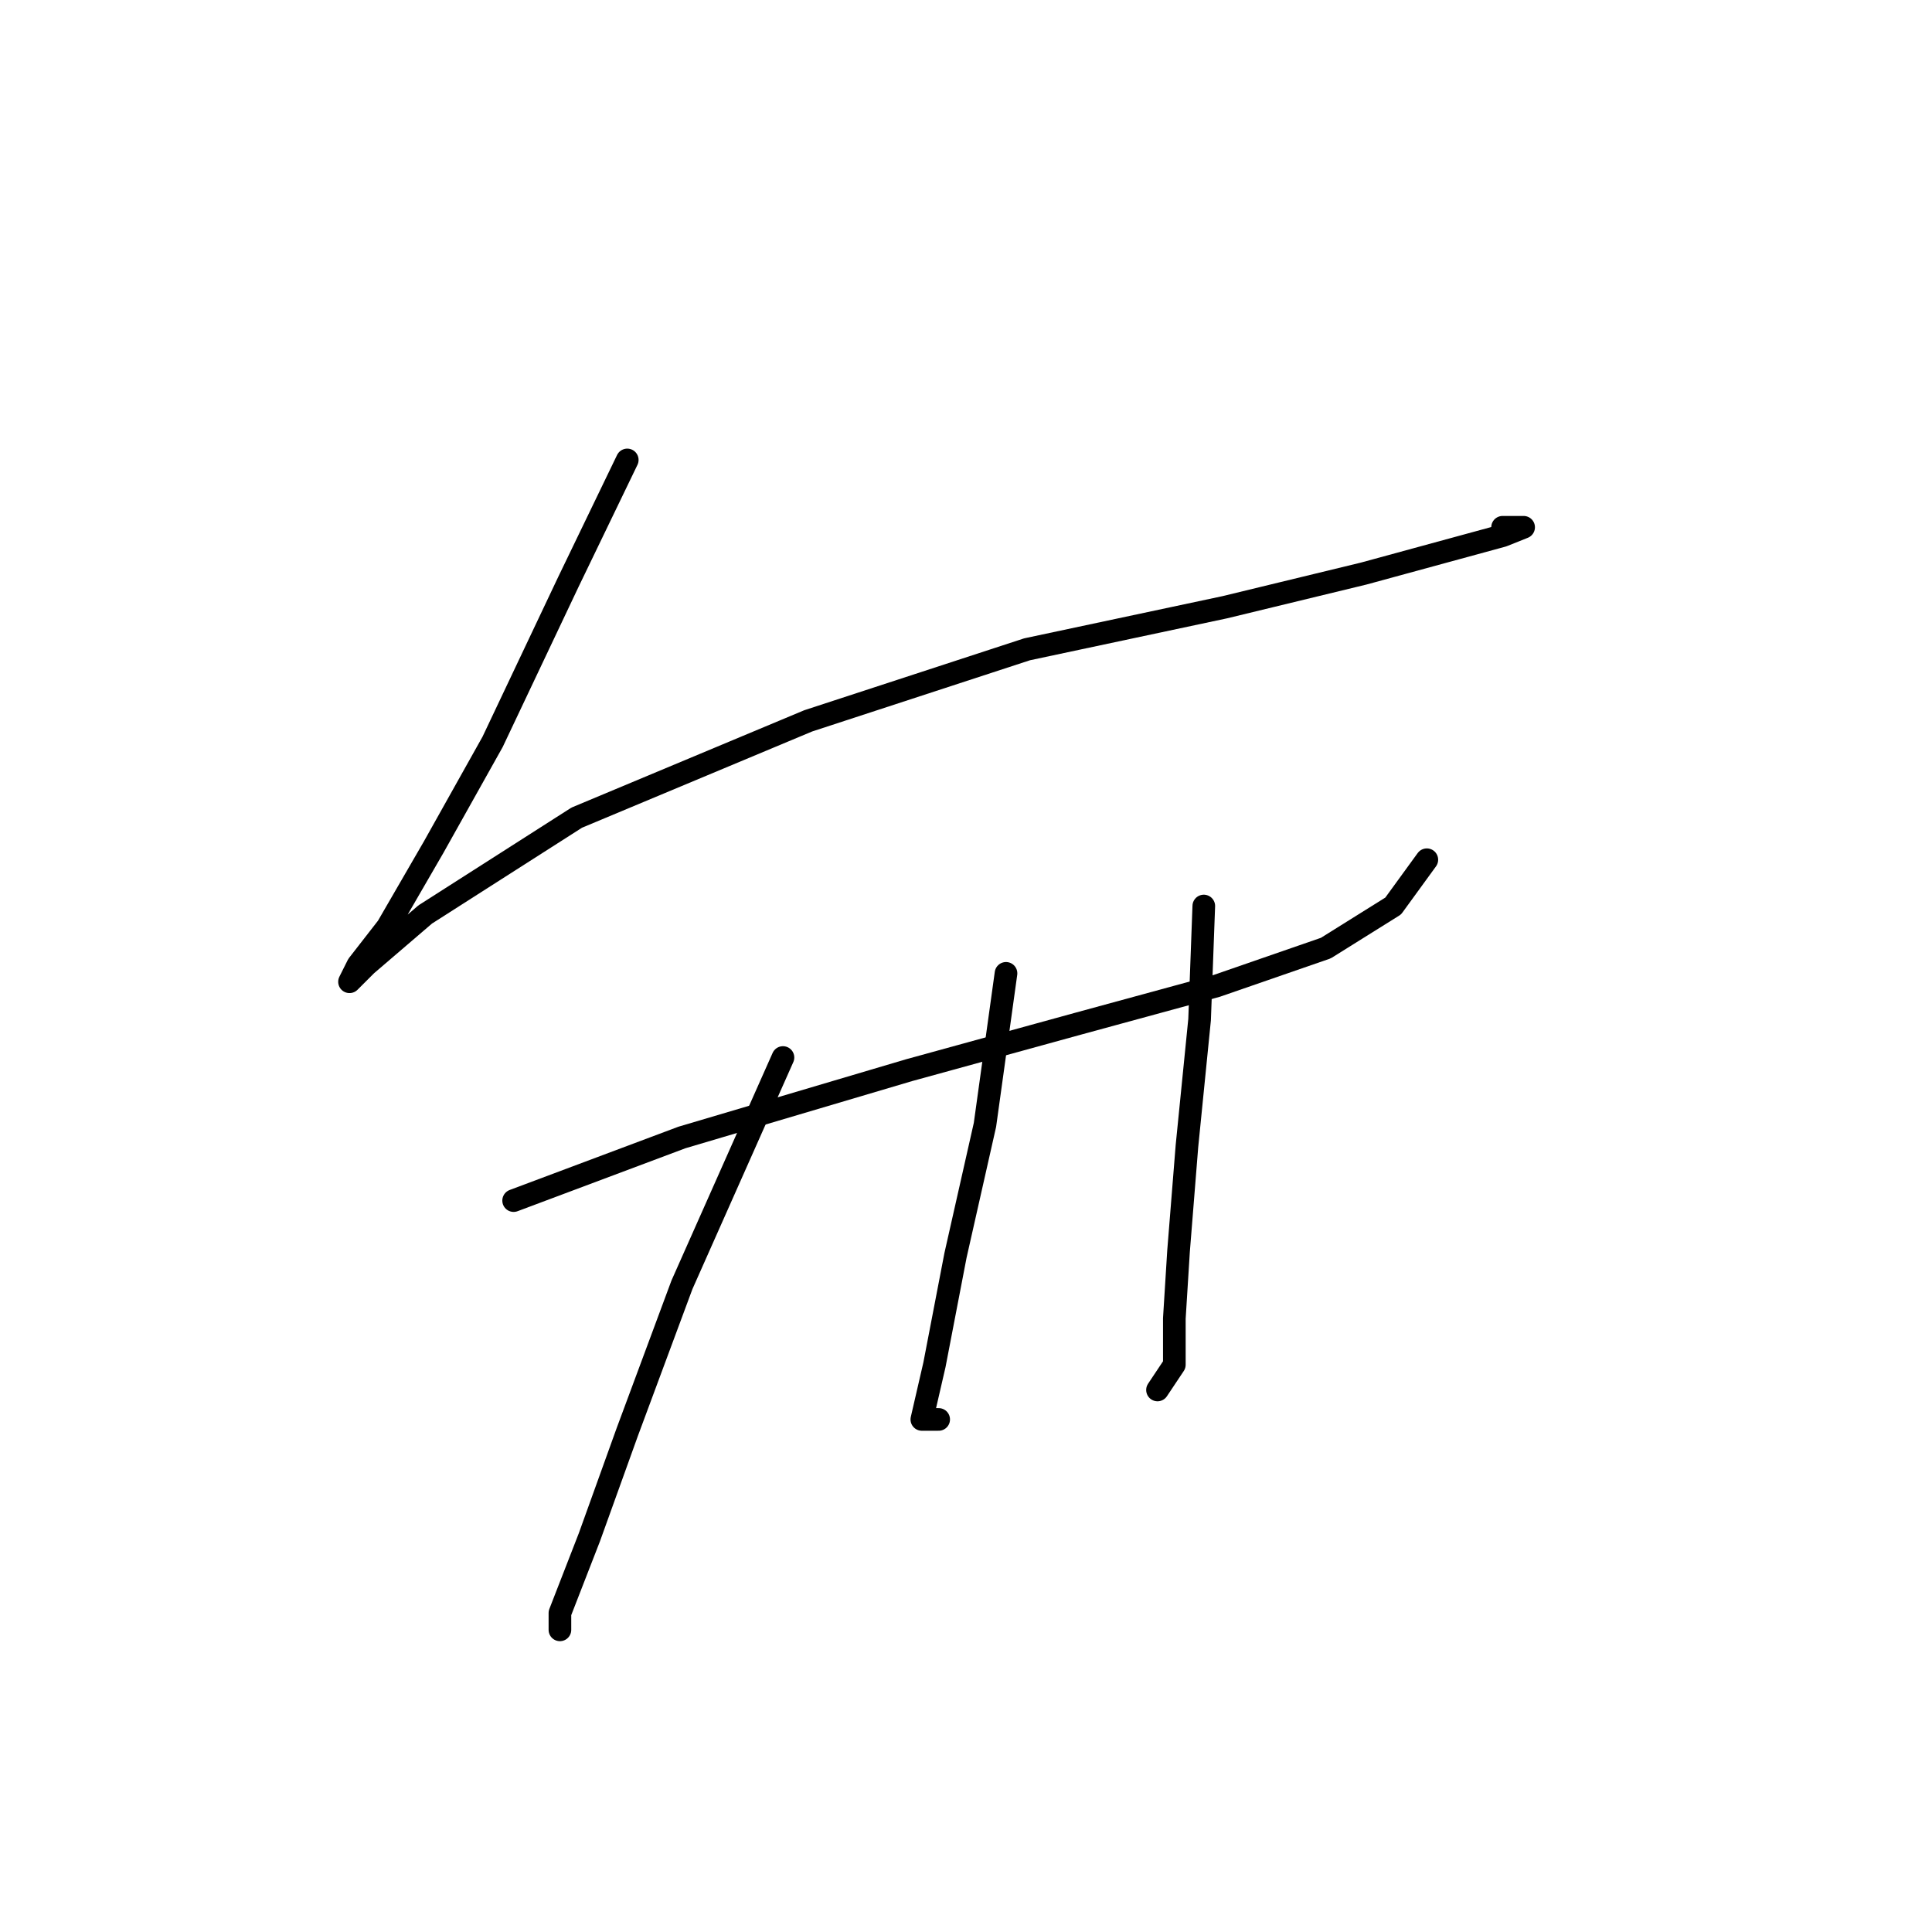 <?xml version="1.0" standalone="no"?>
    <svg width="256" height="256" xmlns="http://www.w3.org/2000/svg" version="1.1">
    <polyline stroke="black" stroke-width="3" stroke-linecap="round" fill="transparent" stroke-linejoin="round" points="83.115 60.944 75.308 77.115 65.271 98.305 57.465 112.245 51.331 122.84 47.427 127.859 46.312 130.089 48.543 127.859 56.349 121.167 76.424 108.342 107.093 95.517 136.089 86.037 162.297 80.461 180.699 76 192.966 72.654 199.1 70.981 201.888 69.866 199.1 69.866 199.1 69.866 " />
        <polyline stroke="black" stroke-width="3" stroke-linecap="round" fill="transparent" stroke-linejoin="round" points="68.059 159.085 90.364 150.721 120.476 141.799 142.781 135.665 161.182 130.647 175.68 125.628 184.602 120.052 189.063 113.918 189.063 113.918 " />
        <polyline stroke="black" stroke-width="3" stroke-linecap="round" fill="transparent" stroke-linejoin="round" points="103.747 140.126 90.364 170.238 83.115 189.754 78.097 203.695 74.193 213.732 74.193 215.963 74.193 215.963 " />
        <polyline stroke="black" stroke-width="3" stroke-linecap="round" fill="transparent" stroke-linejoin="round" points="133.301 128.974 130.513 149.048 126.61 166.334 123.821 180.833 122.149 188.082 124.379 188.082 124.379 188.082 " />
        <polyline stroke="black" stroke-width="3" stroke-linecap="round" fill="transparent" stroke-linejoin="round" points="159.509 120.052 158.952 135.108 157.279 151.836 156.163 165.777 155.606 174.699 155.606 180.833 153.375 184.178 153.375 184.178 " />
        </svg>